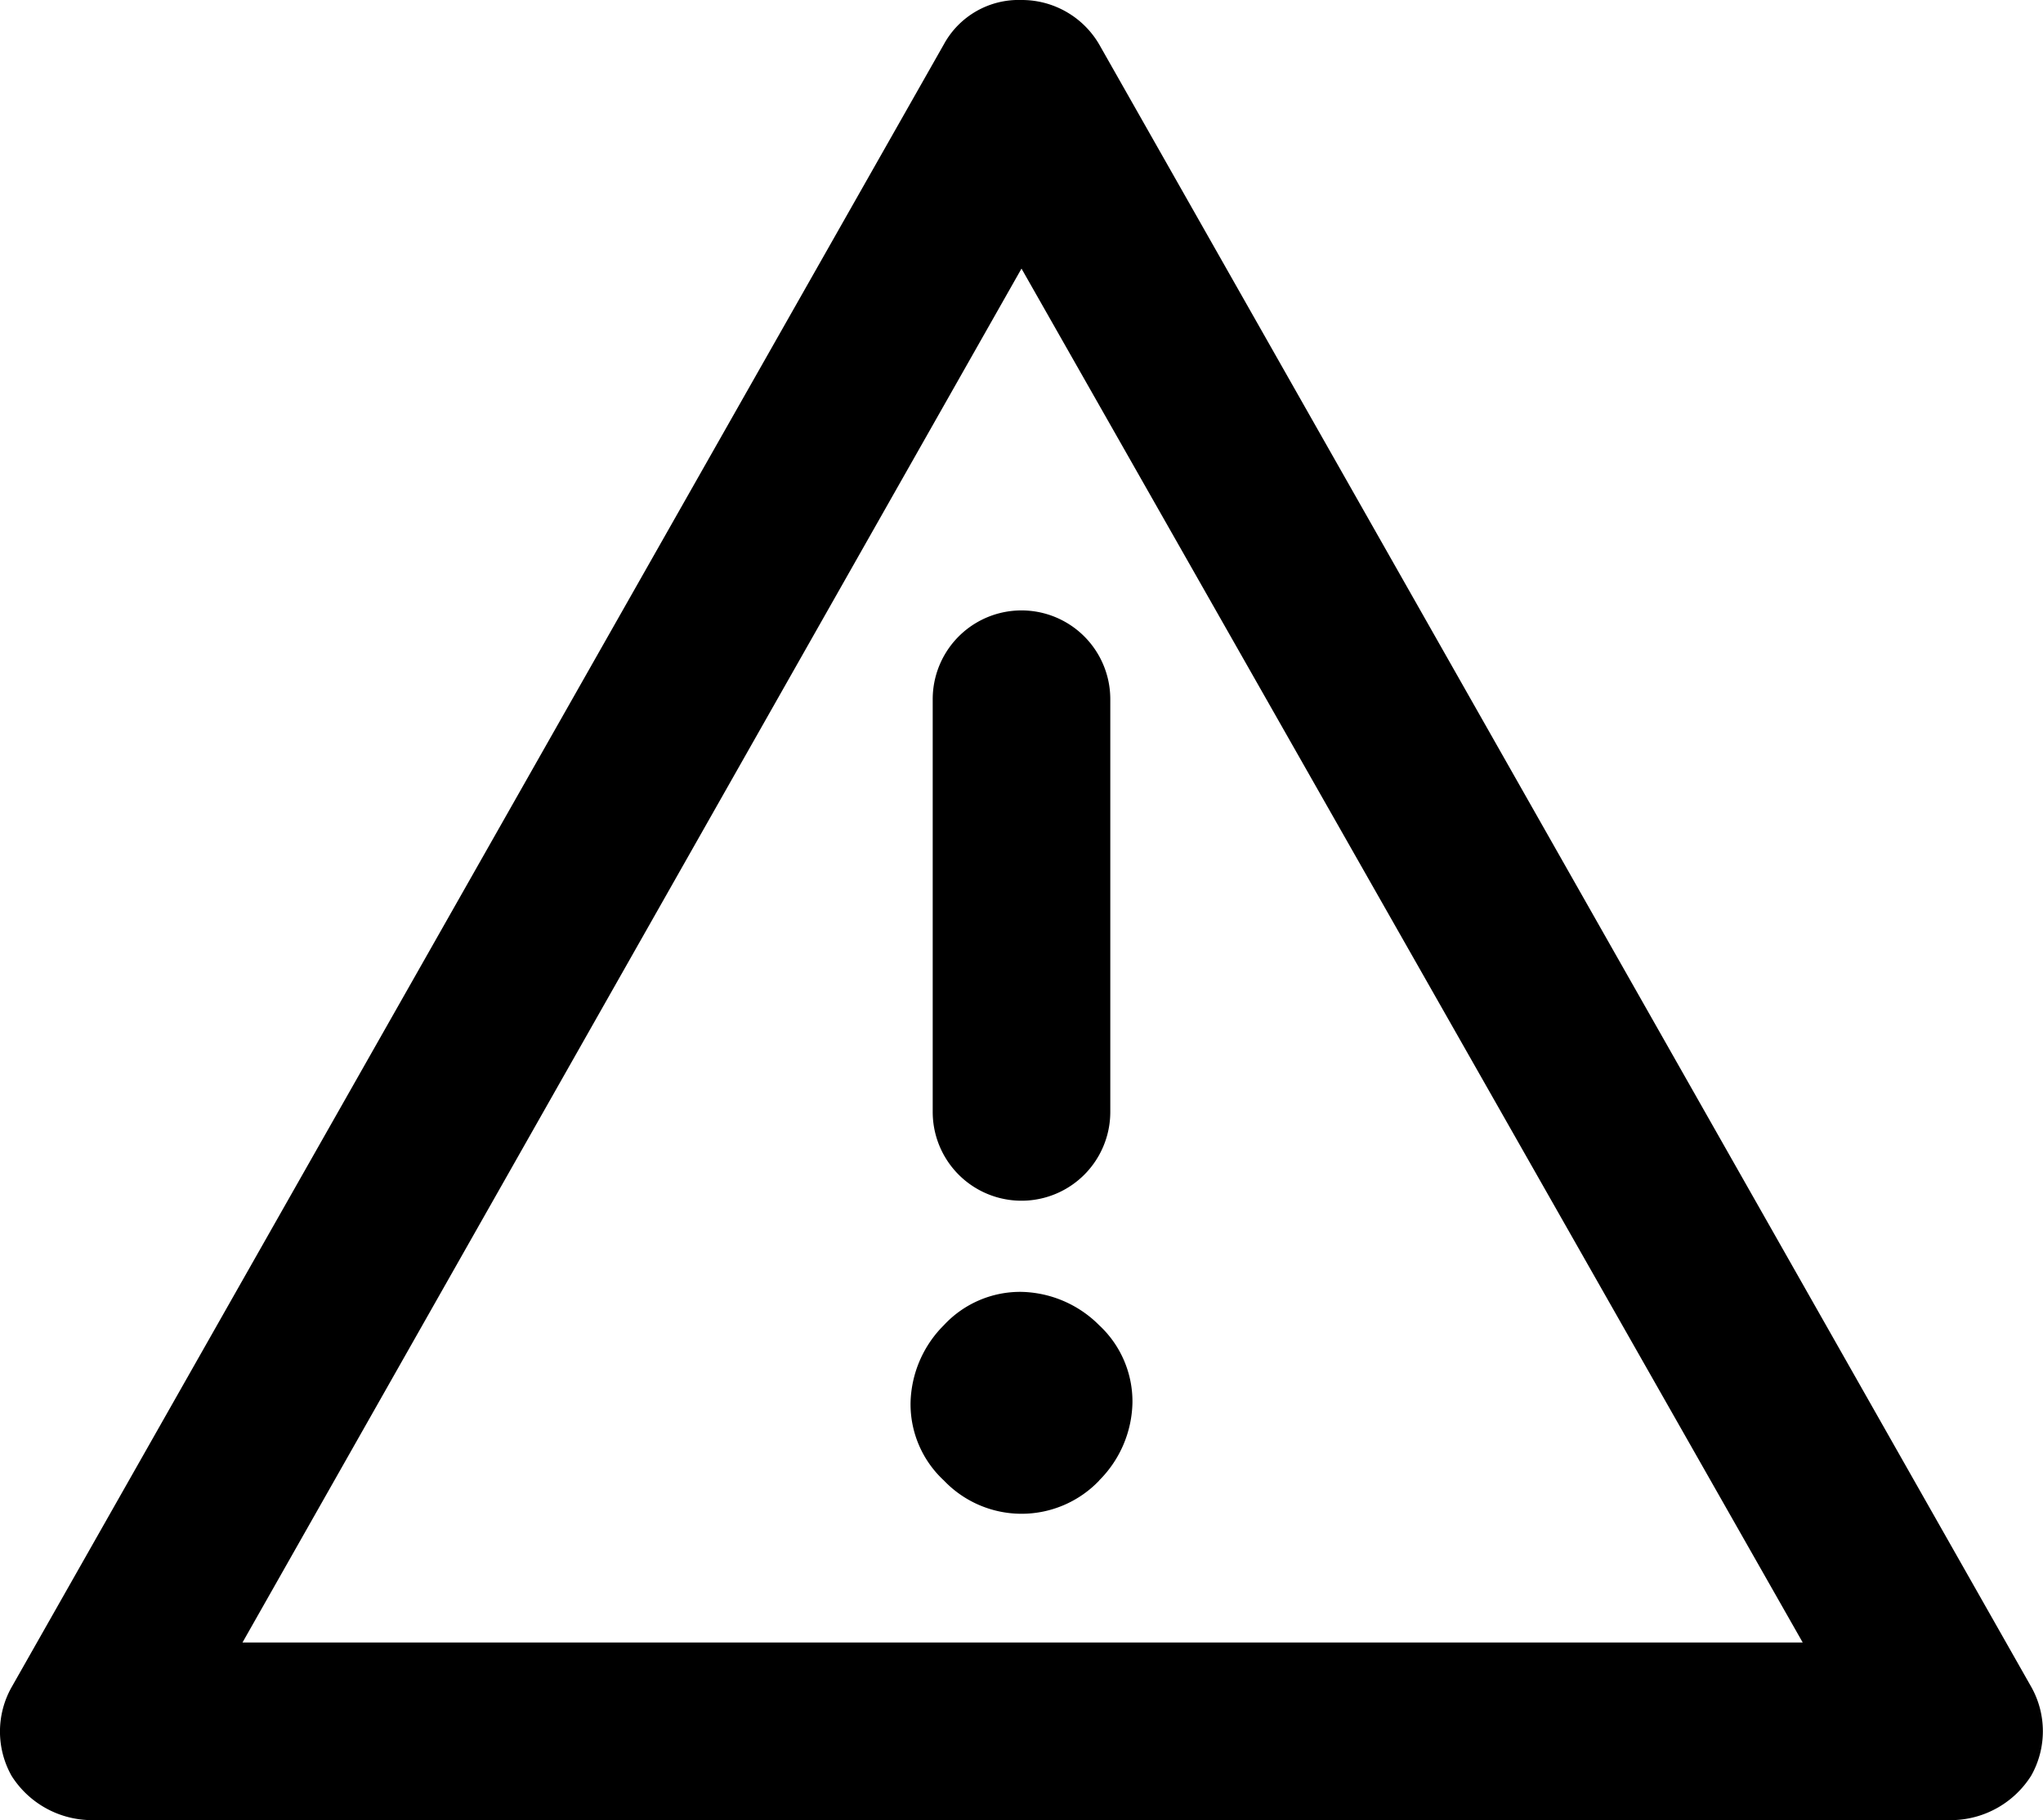 <svg xmlns="http://www.w3.org/2000/svg" viewBox="943 1454 13 11.581"><path d="M12.407,11.581H.543A.606.606,0,0,1,.049,11.3a.575.575,0,0,1,0-.565L5.981.282A.542.542,0,0,1,6.475,0a.57.57,0,0,1,.494.282L12.9,10.733a.575.575,0,0,1,0,.565A.606.606,0,0,1,12.407,11.581ZM1.518,10.451h9.928L6.475,1.709ZM7.04,7.075V4.449a.565.565,0,1,0-1.13,0V7.075a.565.565,0,0,0,1.13,0ZM6.969,9.42a.719.719,0,0,0,.212-.494.662.662,0,0,0-.212-.494.719.719,0,0,0-.494-.212.662.662,0,0,0-.494.212.719.719,0,0,0-.212.494.662.662,0,0,0,.212.494.683.683,0,0,0,.989,0Z" transform="translate(943.025 1454)"/></svg>